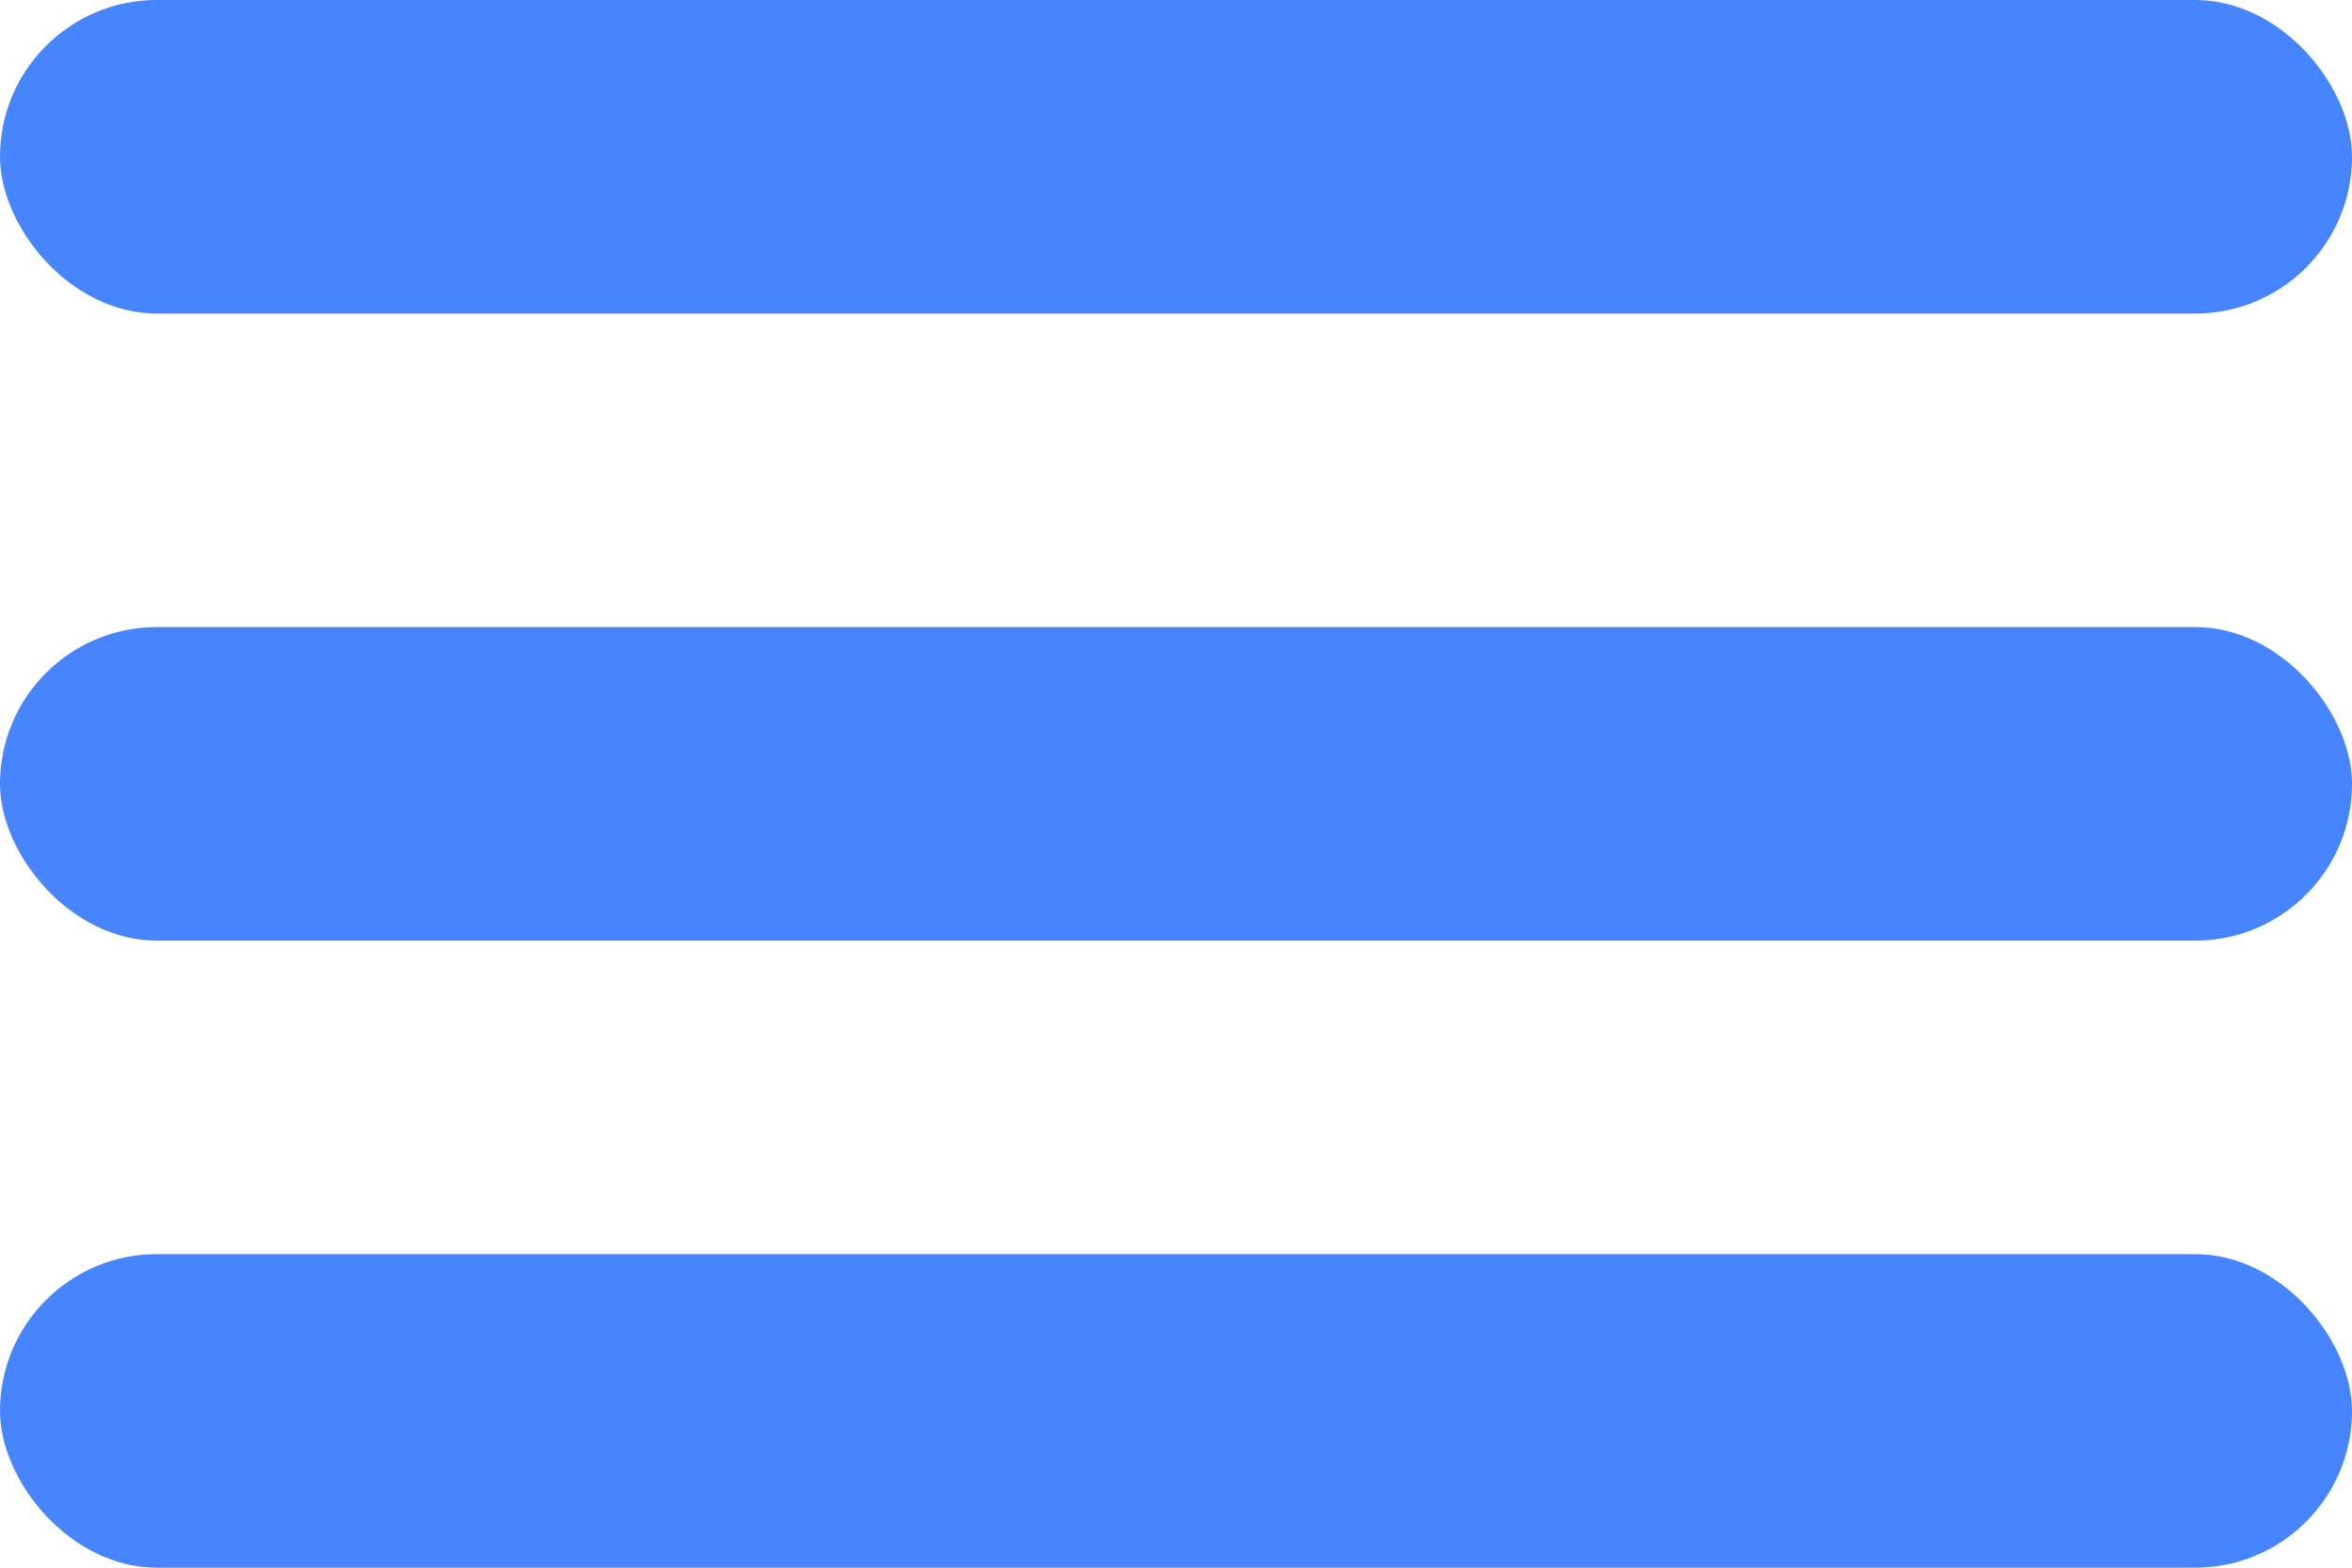 <svg width="30" height="20" viewBox="0 0 30 20" fill="none" xmlns="http://www.w3.org/2000/svg">
<rect width="30" height="4" rx="2" fill="#4685FF"/>
<rect y="8" width="30" height="4" rx="2" fill="#4685FF"/>
<rect y="16" width="30" height="4" rx="2" fill="#4685FF"/>
</svg>
